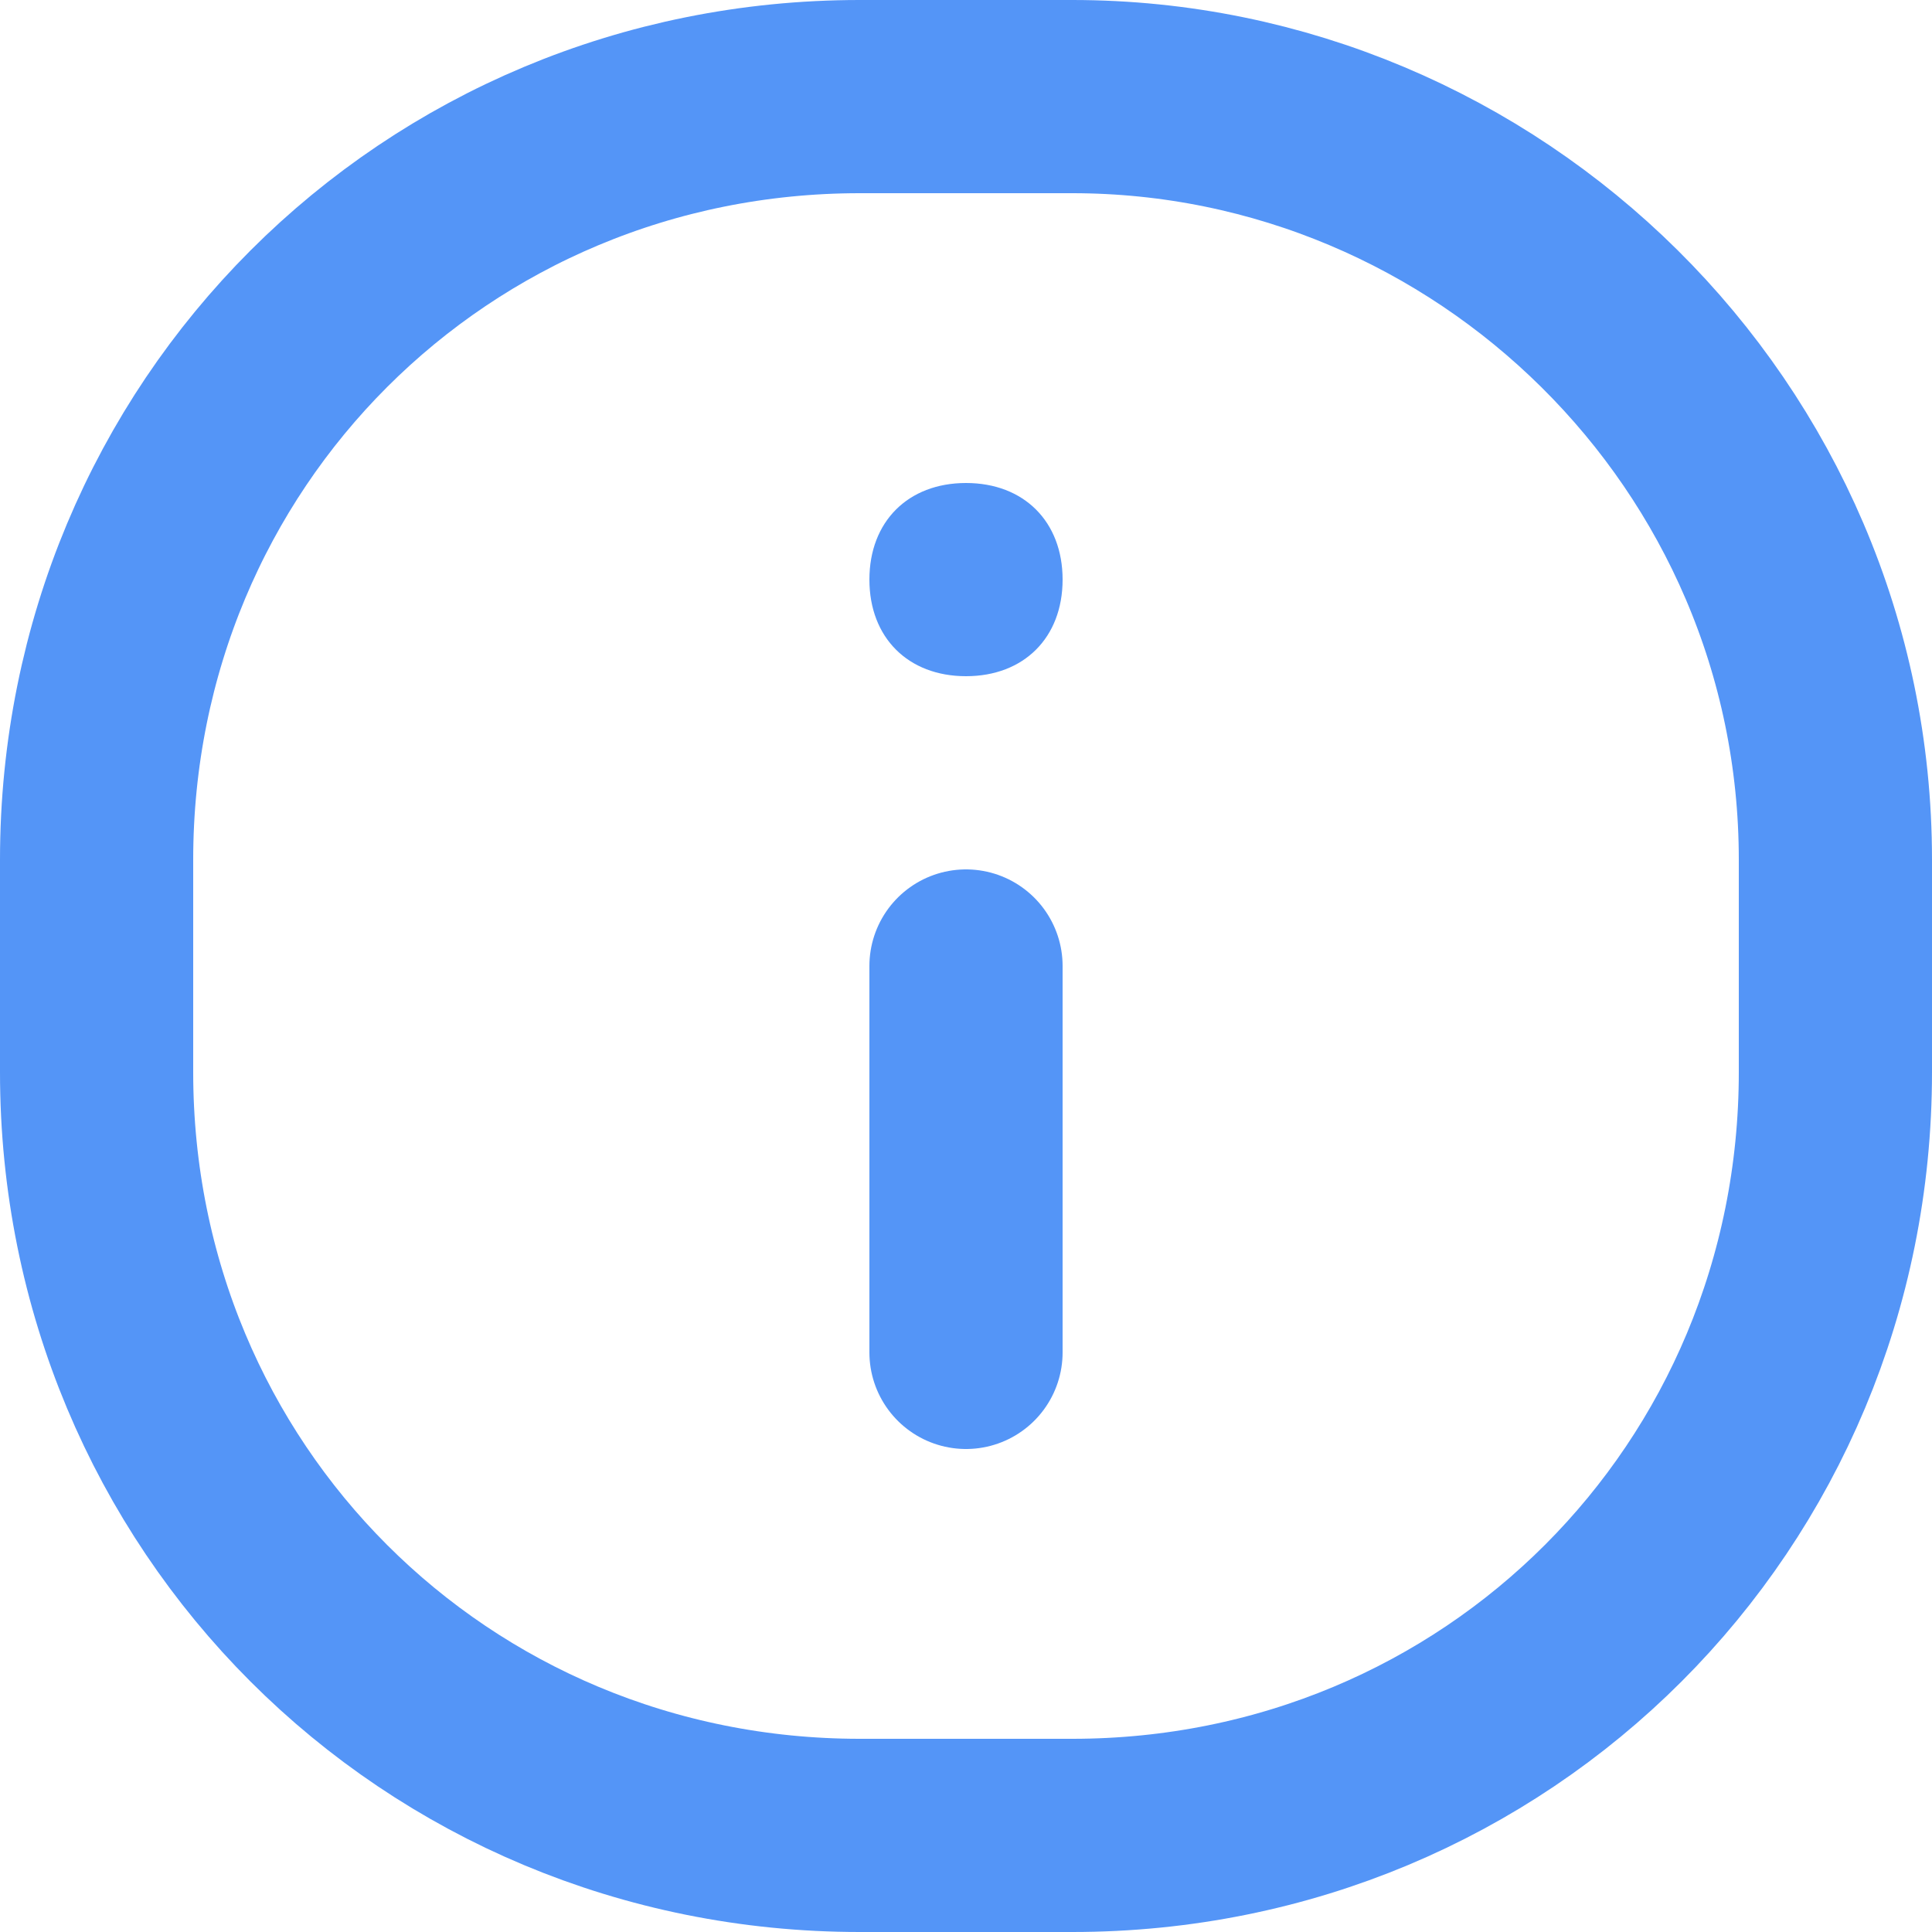 <?xml version="1.0" encoding="utf-8"?>
<!-- Generator: Adobe Illustrator 23.0.4, SVG Export Plug-In . SVG Version: 6.00 Build 0)  -->
<svg version="1.1" id="Layer_1" xmlns="http://www.w3.org/2000/svg" xmlns:xlink="http://www.w3.org/1999/xlink" x="0px" y="0px"
	 viewBox="0 0 20 20" style="enable-background:new 0 0 20 20;" xml:space="preserve">
<style type="text/css">
	.st0{fill-rule:evenodd;clip-rule:evenodd;fill-opacity:0;}
	.st1{fill:none;stroke:#5495F7;stroke-width:2;stroke-linecap:round;stroke-linejoin:round;}
	.st2{fill-rule:evenodd;clip-rule:evenodd;fill:#5495F7;}
</style>
<title>Info circle</title>
<desc>Created with Sketch.</desc>
<g id="Icons">
	<g id="Faticons" transform="translate(-316, -411)">
		<g transform="translate(314, 409)">
			<rect id="Rectangle" class="st0" width="24" height="24"/>
			<path id="Stroke-1" class="st1" d="M13.1,21h-2.2C6.5,21,3,17.5,3,13.1v-2.2C3,6.5,6.5,3,10.9,3h2.2c4.3,0,7.9,3.5,7.9,7.9v2.2
				C21,17.5,17.5,21,13.1,21z"/>
			<path id="Stroke-3" class="st1" d="M12,12v4"/>
			<path id="Fill-5" class="st2" d="M13,8c0,0.6-0.4,1-1,1s-1-0.4-1-1s0.4-1,1-1S13,7.4,13,8"/>
		</g>
	</g>
</g>
</svg>
